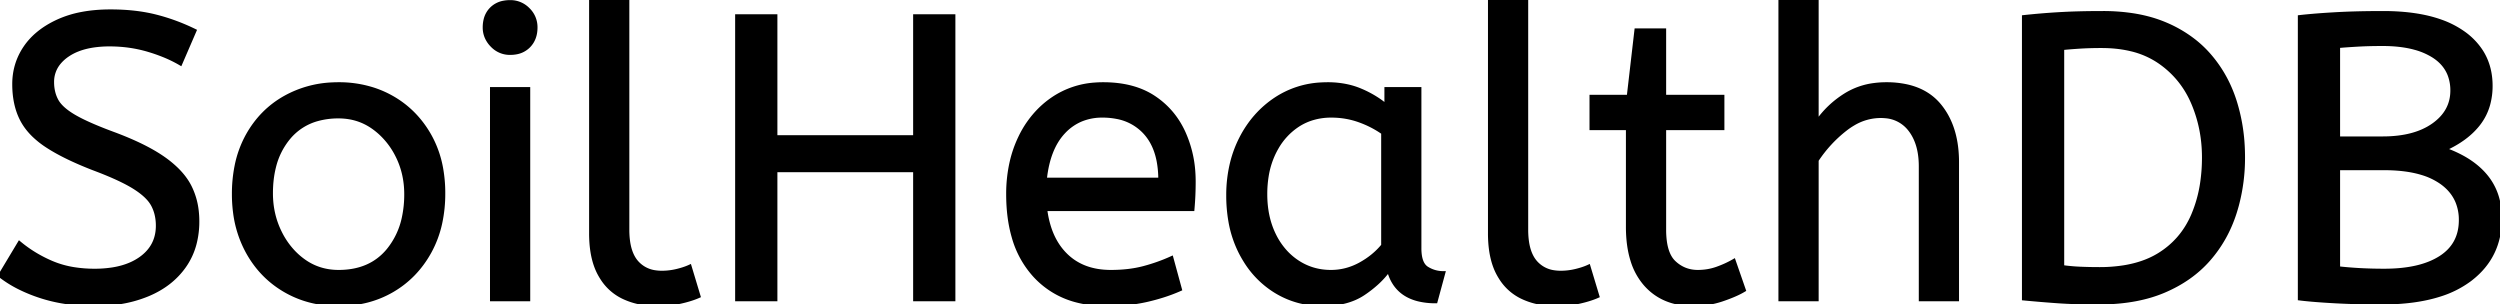 <svg width="618.002" height="75.201" viewBox="0 0 618.002 75.201" xmlns="http://www.w3.org/2000/svg"><g id="svgGroup" stroke-linecap="round" fill-rule="evenodd" font-size="9pt" stroke="#000" stroke-width="0.25mm" fill="#000" style="stroke:#000;stroke-width:0.25mm;fill:#000"><path d="M 191.7 74 L 182.2 74 L 182.2 4 L 191.7 4 L 191.7 33.9 L 226.2 33.9 L 226.2 4 L 235.7 4 L 235.7 74 L 226.2 74 L 226.2 42.1 L 191.7 42.1 L 191.7 74 Z M 0 68.1 L 4.8 60.1 Q 8.4 63.1 12.9 65 A 23.348 23.348 0 0 0 18.27 66.51 A 32.118 32.118 0 0 0 23.4 66.9 A 27.981 27.981 0 0 0 27.947 66.554 Q 30.37 66.154 32.331 65.293 A 13.701 13.701 0 0 0 34.8 63.9 Q 38.848 61.008 38.995 56.166 A 12.116 12.116 0 0 0 39 55.8 A 11.94 11.94 0 0 0 38.663 52.907 A 9.816 9.816 0 0 0 37.8 50.65 A 8.097 8.097 0 0 0 36.6 48.994 Q 35.33 47.613 33.184 46.271 A 25.81 25.81 0 0 0 33.15 46.25 Q 30.034 44.308 24.265 42.08 A 118.584 118.584 0 0 0 23 41.6 Q 15.8 38.8 11.5 35.95 A 21.931 21.931 0 0 1 8.411 33.502 Q 6.694 31.853 5.638 29.987 A 13.303 13.303 0 0 1 5.35 29.45 Q 3.5 25.8 3.5 20.8 Q 3.5 15.8 6.25 11.75 Q 9 7.7 14.35 5.25 A 25.558 25.558 0 0 1 20.25 3.415 Q 23.493 2.8 27.3 2.8 Q 33.5 2.8 38.45 4.05 Q 43.4 5.3 48.1 7.6 L 44.6 15.7 A 31.496 31.496 0 0 0 40.474 13.681 A 41.686 41.686 0 0 0 36.65 12.35 Q 32.1 11 27.1 11 A 27.187 27.187 0 0 0 23.07 11.28 Q 20.938 11.6 19.2 12.287 A 12.616 12.616 0 0 0 16.7 13.6 A 9.902 9.902 0 0 0 14.537 15.565 A 7.359 7.359 0 0 0 12.9 20.3 A 10.464 10.464 0 0 0 13.192 22.822 A 8.562 8.562 0 0 0 14 24.9 Q 15.056 26.819 18.091 28.647 A 23.503 23.503 0 0 0 18.35 28.8 A 33.003 33.003 0 0 0 20.566 29.972 Q 22.835 31.075 26.046 32.323 A 130.016 130.016 0 0 0 28.1 33.1 A 81.228 81.228 0 0 1 33.078 35.129 Q 37.464 37.1 40.45 39.2 A 26.044 26.044 0 0 1 43.49 41.677 Q 45.713 43.806 46.9 46.15 A 17.579 17.579 0 0 1 48.641 52.013 A 22.155 22.155 0 0 1 48.8 54.7 A 21.71 21.71 0 0 1 48.133 60.201 A 17.105 17.105 0 0 1 45.55 65.8 Q 42.3 70.4 36.55 72.8 A 30.521 30.521 0 0 1 29.14 74.804 A 40.027 40.027 0 0 1 23.4 75.2 Q 16.1 75.2 10.1 73.25 A 38.206 38.206 0 0 1 4.733 71.068 A 28.433 28.433 0 0 1 0 68.1 Z M 449.1 74 L 440.1 74 L 440.1 0 L 449.1 0 L 449.1 30.3 Q 451.9 26.2 456.2 23.5 A 17.572 17.572 0 0 1 463.325 20.991 A 22.595 22.595 0 0 1 466.3 20.8 A 23.225 23.225 0 0 1 471.365 21.318 Q 476.459 22.456 479.45 26.1 Q 483.575 31.126 483.788 39.209 A 33.764 33.764 0 0 1 483.8 40.1 L 483.8 74 L 474.8 74 L 474.8 41.1 Q 474.8 35.5 472.2 32.1 A 8.42 8.42 0 0 0 466.042 28.753 A 11.979 11.979 0 0 0 464.9 28.7 A 13.23 13.23 0 0 0 458.187 30.566 A 17.586 17.586 0 0 0 456.15 31.95 Q 452 35.2 449.1 39.6 L 449.1 74 Z M 568.5 73.8 L 568.5 4.2 A 100.907 100.907 0 0 1 570.356 4.006 Q 573.253 3.729 577.076 3.507 A 270.552 270.552 0 0 1 577.2 3.5 A 168.416 168.416 0 0 1 582.037 3.295 Q 584.508 3.224 587.245 3.206 A 285.352 285.352 0 0 1 589.1 3.2 Q 597.5 3.2 603.359 5.289 A 22.604 22.604 0 0 1 608.8 8.05 A 16.711 16.711 0 0 1 613.363 12.707 Q 615.554 16.14 615.691 20.601 A 19.526 19.526 0 0 1 615.7 21.2 A 17.052 17.052 0 0 1 615.073 25.92 A 13.798 13.798 0 0 1 612.75 30.55 Q 609.8 34.4 604.2 36.9 A 30.217 30.217 0 0 1 608.836 38.96 Q 612.313 40.894 614.5 43.55 Q 618 47.8 618 54 Q 618 63.315 610.79 68.928 A 22.979 22.979 0 0 1 610.5 69.15 A 24.681 24.681 0 0 1 603.123 72.86 Q 597.079 74.8 588.7 74.8 A 221.836 221.836 0 0 1 580.62 74.658 A 187.566 187.566 0 0 1 577.15 74.5 A 227.449 227.449 0 0 1 574.566 74.344 Q 571.759 74.157 569.695 73.938 A 65.535 65.535 0 0 1 568.5 73.8 Z M 294.8 51.7 L 258.4 51.7 A 24.088 24.088 0 0 0 259.539 56.725 Q 260.875 60.538 263.5 63.1 Q 267.7 67.2 274.6 67.2 Q 279.1 67.2 282.7 66.25 Q 286.3 65.3 289.6 63.8 L 291.7 71.5 A 40.77 40.77 0 0 1 287.365 73.126 A 51.863 51.863 0 0 1 283.6 74.15 A 38.914 38.914 0 0 1 278.508 74.969 A 52.025 52.025 0 0 1 273.5 75.2 A 28.318 28.318 0 0 1 265.754 74.195 A 21.108 21.108 0 0 1 255.75 68.05 A 23.521 23.521 0 0 1 250.545 58.51 Q 249.2 53.845 249.2 48 A 35.359 35.359 0 0 1 250.033 40.178 A 28.84 28.84 0 0 1 252.15 34.05 A 24.642 24.642 0 0 1 257.166 26.968 A 22.887 22.887 0 0 1 260.4 24.35 A 21.048 21.048 0 0 1 270.659 20.878 A 26.205 26.205 0 0 1 272.7 20.8 Q 280.2 20.8 285.15 24.05 Q 290.1 27.3 292.6 32.8 A 28.185 28.185 0 0 1 295.026 42.664 A 33.434 33.434 0 0 1 295.1 44.9 A 75.204 75.204 0 0 1 294.809 51.597 A 69.426 69.426 0 0 1 294.8 51.7 Z M 402.4 56.1 L 402.4 31.7 L 393.4 31.7 L 393.4 23.9 L 402.6 23.9 L 404.5 7.5 L 411.4 7.5 L 411.4 23.9 L 425.8 23.9 L 425.8 31.7 L 411.4 31.7 L 411.4 56.8 A 21.559 21.559 0 0 0 411.568 59.596 Q 412.041 63.202 413.85 64.9 Q 416.3 67.2 419.7 67.2 Q 422.2 67.2 424.45 66.4 Q 426.7 65.6 428.6 64.5 L 431.1 71.7 A 18.546 18.546 0 0 1 429.482 72.556 Q 428.68 72.935 427.734 73.308 A 43.365 43.365 0 0 1 425.7 74.05 Q 422.3 75.2 418.6 75.2 Q 411.1 75.2 406.75 70.25 A 16.116 16.116 0 0 1 403.522 64.348 Q 402.759 61.917 402.515 58.98 A 34.777 34.777 0 0 1 402.4 56.1 Z M 500.3 73.8 L 500.3 4.2 Q 505 3.7 509.5 3.45 A 151.31 151.31 0 0 1 513.686 3.279 Q 516.538 3.2 519.8 3.2 A 48.608 48.608 0 0 1 527.144 3.726 Q 531.078 4.328 534.41 5.618 A 29.198 29.198 0 0 1 535.35 6 A 30.978 30.978 0 0 1 542.639 10.32 A 27.223 27.223 0 0 1 546.15 13.7 Q 550.4 18.6 552.45 25.05 A 44.256 44.256 0 0 1 554.422 36.046 A 51.506 51.506 0 0 1 554.5 38.9 A 45.309 45.309 0 0 1 553.019 50.597 A 41.802 41.802 0 0 1 552.4 52.7 Q 550.3 59.2 545.95 64.15 Q 541.6 69.1 534.85 71.95 Q 528.575 74.6 520.009 74.786 A 60.192 60.192 0 0 1 518.7 74.8 A 186.98 186.98 0 0 1 514.629 74.758 Q 512.615 74.714 510.822 74.624 A 101.5 101.5 0 0 1 508.75 74.5 Q 504.5 74.2 500.3 73.8 Z M 342.7 26.2 L 342.7 22 L 350.9 22 L 350.9 61.4 A 12.15 12.15 0 0 0 351.002 63.036 Q 351.334 65.47 352.75 66.35 Q 354.6 67.5 356.8 67.5 L 354.9 74.5 A 17.722 17.722 0 0 1 350.635 74.028 Q 344.998 72.628 343.403 67.08 A 13.59 13.59 0 0 1 343.3 66.7 A 21.307 21.307 0 0 1 340.19 70.126 A 28.498 28.498 0 0 1 337.05 72.55 Q 333.1 75.2 327 75.2 Q 320.5 75.2 315.2 71.9 A 22.947 22.947 0 0 1 307.787 64.373 A 27.923 27.923 0 0 1 306.75 62.55 A 27.228 27.228 0 0 1 304.12 54.608 A 36.644 36.644 0 0 1 303.6 48.3 A 33.142 33.142 0 0 1 304.597 40.031 A 27.968 27.968 0 0 1 306.75 34.3 Q 309.9 28.1 315.45 24.45 A 22.297 22.297 0 0 1 326.645 20.844 A 27.388 27.388 0 0 1 328.2 20.8 A 22.584 22.584 0 0 1 332.994 21.29 A 18.703 18.703 0 0 1 336.35 22.35 A 26.002 26.002 0 0 1 340.637 24.644 A 22.103 22.103 0 0 1 342.7 26.2 Z M 146.1 57.7 L 146.1 0 L 155.1 0 L 155.1 56.8 A 20.644 20.644 0 0 0 155.288 59.688 Q 155.75 62.952 157.35 64.8 A 7.363 7.363 0 0 0 161.934 67.276 A 10.724 10.724 0 0 0 163.6 67.4 Q 165.5 67.4 167.35 66.95 A 22.192 22.192 0 0 0 168.813 66.544 Q 169.748 66.247 170.5 65.9 L 172.7 73.2 Q 171.301 73.822 169.388 74.323 A 34.978 34.978 0 0 1 168.25 74.6 A 23.816 23.816 0 0 1 165.095 75.085 A 30.514 30.514 0 0 1 162.4 75.2 A 20.862 20.862 0 0 1 157.51 74.646 A 17.544 17.544 0 0 1 154.1 73.45 A 12.683 12.683 0 0 1 148.775 68.685 A 15.856 15.856 0 0 1 148.25 67.8 Q 146.516 64.654 146.18 60.012 A 32.105 32.105 0 0 1 146.1 57.7 Z M 368.3 57.7 L 368.3 0 L 377.3 0 L 377.3 56.8 A 20.644 20.644 0 0 0 377.488 59.688 Q 377.95 62.952 379.55 64.8 A 7.363 7.363 0 0 0 384.134 67.276 A 10.724 10.724 0 0 0 385.8 67.4 Q 387.7 67.4 389.55 66.95 A 22.192 22.192 0 0 0 391.013 66.544 Q 391.948 66.247 392.7 65.9 L 394.9 73.2 Q 393.501 73.822 391.588 74.323 A 34.978 34.978 0 0 1 390.45 74.6 A 23.816 23.816 0 0 1 387.295 75.085 A 30.514 30.514 0 0 1 384.6 75.2 A 20.862 20.862 0 0 1 379.71 74.646 A 17.544 17.544 0 0 1 376.3 73.45 A 12.683 12.683 0 0 1 370.975 68.685 A 15.856 15.856 0 0 1 370.45 67.8 Q 368.716 64.654 368.38 60.012 A 32.105 32.105 0 0 1 368.3 57.7 Z M 70.4 71.75 A 24.559 24.559 0 0 0 74.998 73.84 Q 79.053 75.2 83.7 75.2 Q 91.1 75.2 96.95 71.8 Q 102.8 68.4 106.2 62.25 A 26.255 26.255 0 0 0 108.853 55.109 A 34.184 34.184 0 0 0 109.6 47.8 A 34.542 34.542 0 0 0 109.115 41.891 A 25.795 25.795 0 0 0 106.15 33.45 Q 102.7 27.4 96.85 24.1 A 24.848 24.848 0 0 0 92.209 22.073 A 27.738 27.738 0 0 0 83.7 20.8 A 31.325 31.325 0 0 0 82.12 20.839 A 26.169 26.169 0 0 0 70.5 24.1 Q 64.6 27.4 61.2 33.5 A 26.023 26.023 0 0 0 58.451 41.09 A 35.006 35.006 0 0 0 57.8 48 A 34.82 34.82 0 0 0 58.065 52.354 A 27.451 27.451 0 0 0 61.15 62.15 Q 64.5 68.3 70.4 71.75 Z M 509.8 11.9 L 509.8 66 Q 511.9 66.3 514.2 66.4 A 107.265 107.265 0 0 0 517.763 66.494 A 121.297 121.297 0 0 0 519 66.5 A 37.906 37.906 0 0 0 525.164 66.028 Q 530.093 65.215 533.7 63 Q 539.4 59.5 542.1 53.25 A 32.292 32.292 0 0 0 544.354 45.176 A 42.502 42.502 0 0 0 544.8 38.9 Q 544.8 31.7 542.1 25.4 Q 539.4 19.1 533.8 15.25 A 20.895 20.895 0 0 0 526.748 12.19 Q 523.907 11.511 520.596 11.416 A 38.008 38.008 0 0 0 519.5 11.4 Q 516.6 11.4 514.2 11.55 Q 511.8 11.7 509.8 11.9 Z M 130.6 74 L 121.6 74 L 121.6 22 L 130.6 22 L 130.6 74 Z M 83.7 67.2 Q 91.6 67.2 96 61.85 A 18.802 18.802 0 0 0 99.819 53.76 A 27.105 27.105 0 0 0 100.4 48 Q 100.4 42.8 98.2 38.45 A 19.198 19.198 0 0 0 94.028 32.881 A 18.17 18.17 0 0 0 92.25 31.45 Q 88.5 28.8 83.7 28.8 A 19.249 19.249 0 0 0 78.474 29.472 A 14.037 14.037 0 0 0 71.4 34 A 17.878 17.878 0 0 0 67.726 41.374 Q 67 44.306 67 47.8 Q 67 53 69.2 57.45 A 19.437 19.437 0 0 0 72.73 62.49 A 17.627 17.627 0 0 0 75.15 64.55 Q 78.9 67.2 83.7 67.2 Z M 341.9 60.7 L 341.9 32.8 Q 339.2 30.9 335.95 29.75 Q 332.7 28.6 329.1 28.6 A 15.924 15.924 0 0 0 324.129 29.354 A 14.024 14.024 0 0 0 320.65 31.05 A 16.301 16.301 0 0 0 315.631 36.474 A 19.962 19.962 0 0 0 314.9 37.85 A 20.663 20.663 0 0 0 313.147 43.527 A 27.678 27.678 0 0 0 312.8 48 Q 312.8 53.6 314.9 57.95 A 17.602 17.602 0 0 0 318.006 62.496 A 15.697 15.697 0 0 0 320.7 64.75 Q 324.4 67.2 329 67.2 Q 332.8 67.2 336.2 65.35 Q 339.6 63.5 341.9 60.7 Z M 589.4 41.6 L 578 41.6 L 578 66.3 Q 583.3 66.9 589.4 66.9 Q 598.3 66.9 603.3 63.7 Q 608.3 60.5 608.3 54.4 A 11.728 11.728 0 0 0 607.428 49.8 Q 606.326 47.187 603.833 45.312 A 14.027 14.027 0 0 0 603.4 45 A 16.7 16.7 0 0 0 598.726 42.799 Q 594.803 41.6 589.4 41.6 Z M 578 11.4 L 578 34.2 L 589 34.2 Q 596.9 34.2 601.55 30.9 Q 606.2 27.6 606.2 22.4 A 10.798 10.798 0 0 0 605.526 18.501 Q 604.439 15.671 601.6 13.85 A 16.643 16.643 0 0 0 597.114 11.886 Q 593.625 10.9 589 10.9 Q 585.7 10.9 583 11.05 Q 580.3 11.2 578 11.4 Z M 258.3 44.4 L 286.8 44.4 A 24.355 24.355 0 0 0 286.396 39.815 Q 285.9 37.231 284.796 35.207 A 12.422 12.422 0 0 0 283 32.7 A 12.488 12.488 0 0 0 276.039 28.924 A 18.395 18.395 0 0 0 272.5 28.6 A 13.58 13.58 0 0 0 267.388 29.535 A 12.524 12.524 0 0 0 262.9 32.65 Q 259.1 36.7 258.3 44.4 Z M 121.737 11.288 A 5.973 5.973 0 0 0 126.1 13.1 A 8.175 8.175 0 0 0 127.596 12.969 A 5.647 5.647 0 0 0 130.7 11.35 Q 132.4 9.6 132.4 6.8 A 7.26 7.26 0 0 0 132.4 6.719 A 6.06 6.06 0 0 0 130.55 2.35 A 7.395 7.395 0 0 0 130.492 2.293 A 6.059 6.059 0 0 0 126.1 0.5 A 8.264 8.264 0 0 0 124.444 0.658 A 5.661 5.661 0 0 0 121.5 2.2 A 5.588 5.588 0 0 0 120.029 4.832 A 7.987 7.987 0 0 0 119.8 6.8 A 5.992 5.992 0 0 0 120.292 9.219 A 6.643 6.643 0 0 0 121.65 11.2 A 7.466 7.466 0 0 0 121.737 11.288 Z" vector-effect="non-scaling-stroke"/></g></svg>